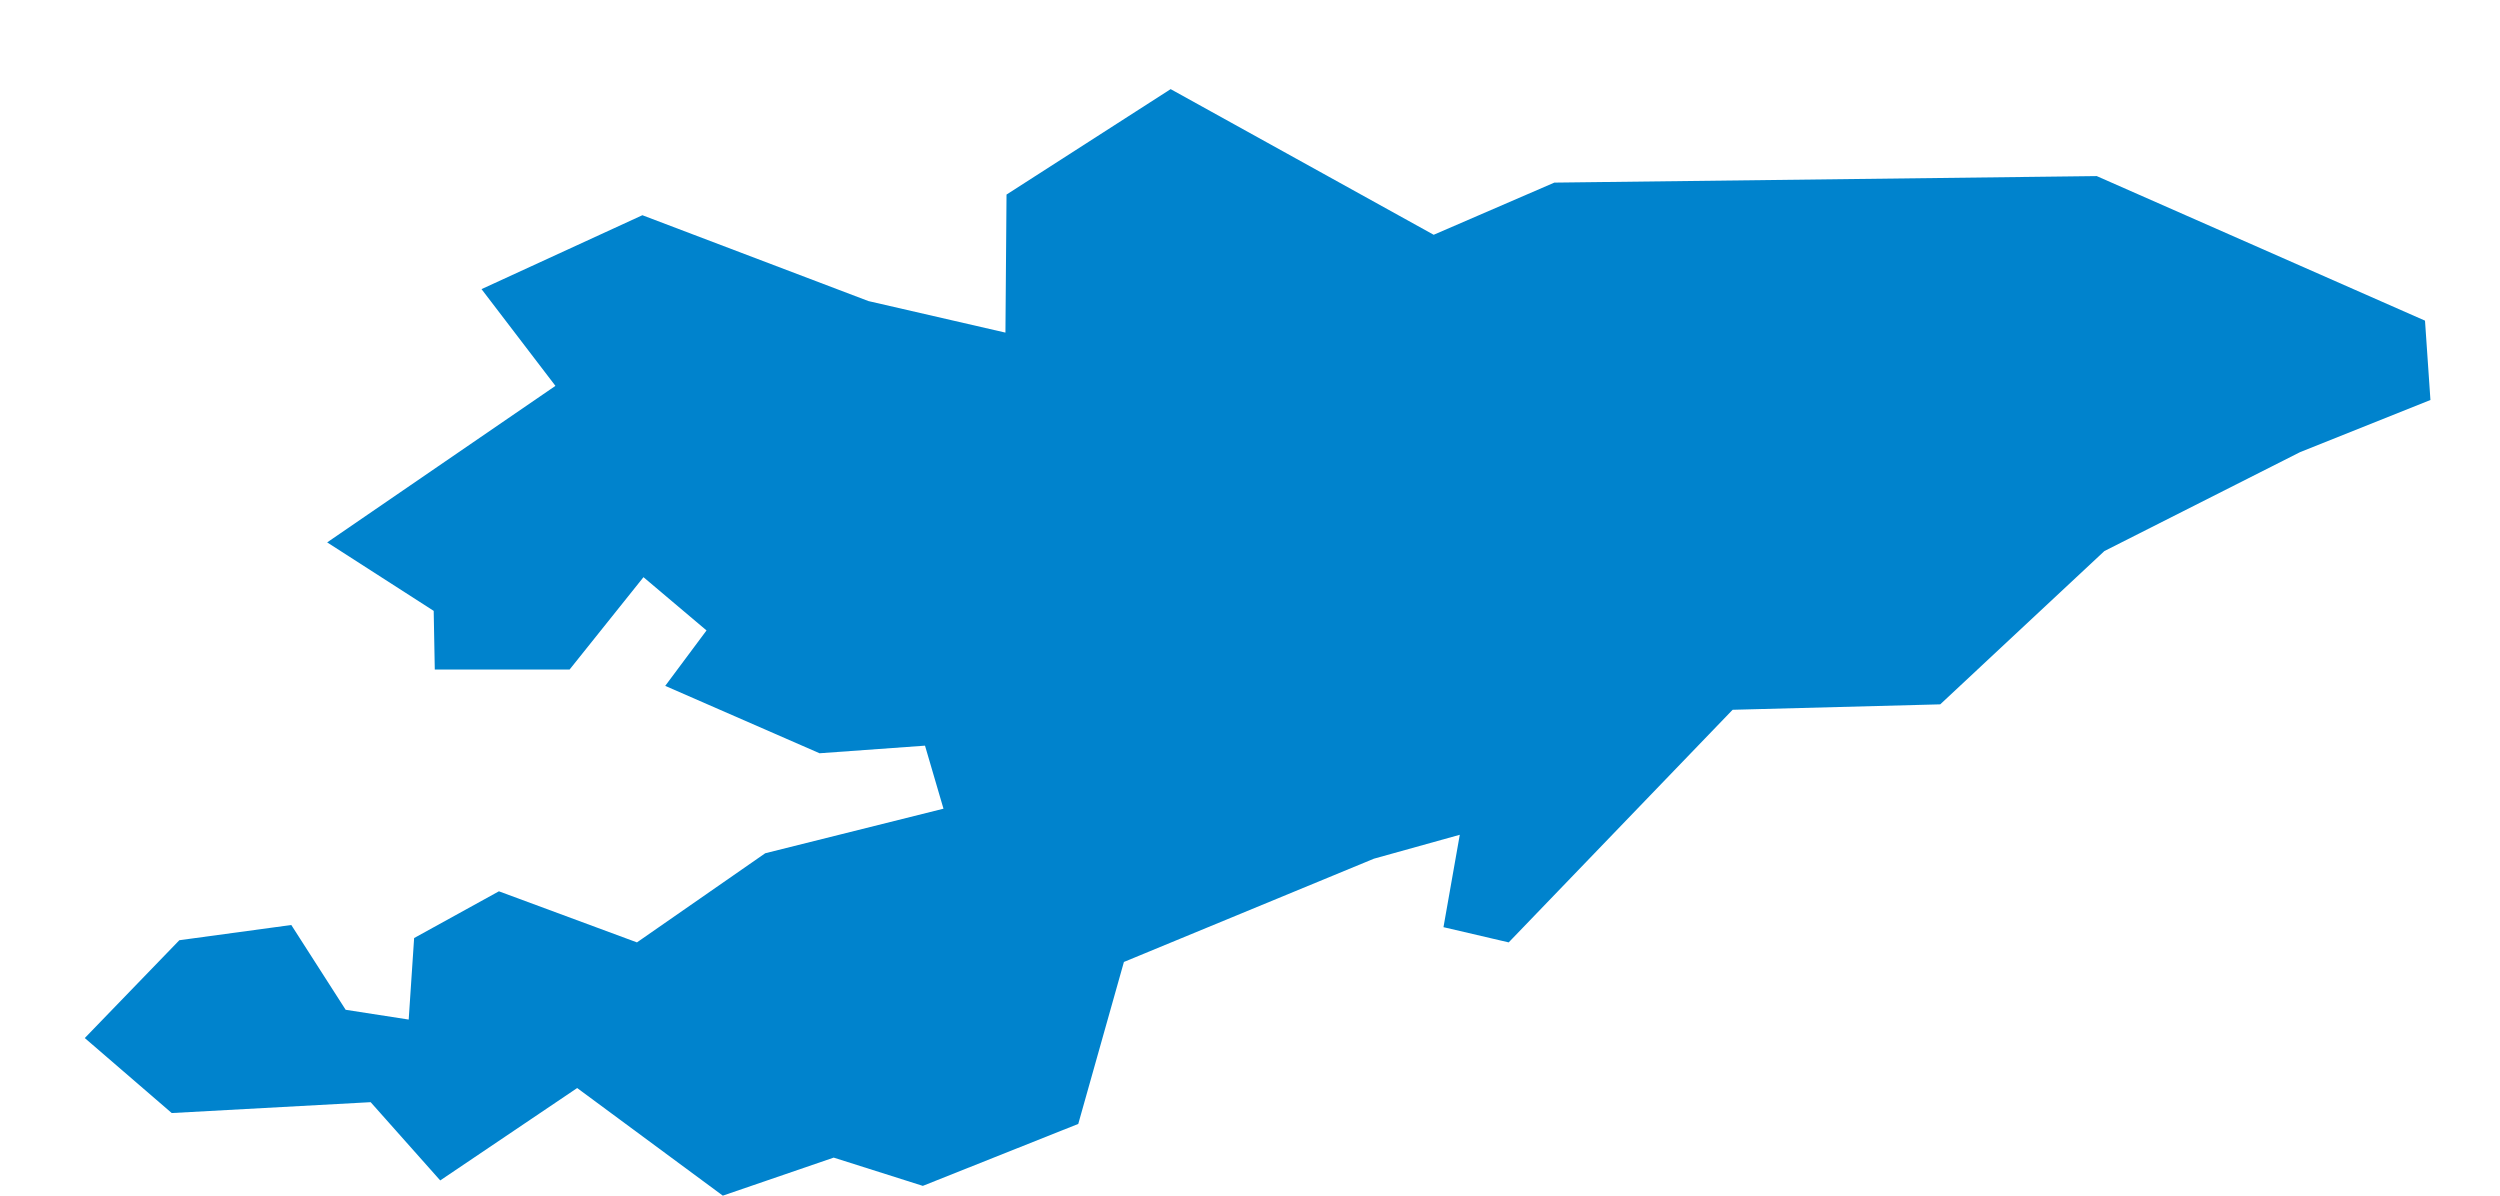 <?xml version="1.0" encoding="utf-8"?>
<!-- Generator: Avocode 2.3.2-ea60620 - http://avocode.com -->
<svg height="11" width="23" xmlns:xlink="http://www.w3.org/1999/xlink" xmlns="http://www.w3.org/2000/svg" viewBox="0 0 23 11">
    <path fill="#0083cd" fill-rule="evenodd" d="M 6.65 11 L 7.67 10.65 L 8.49 10.91 L 9.92 10.34 L 10.34 8.85 L 12.64 7.9 L 13.43 7.68 L 13.28 8.53 L 13.88 8.67 L 15.94 6.53 L 17.85 6.48 L 19.36 5.07 L 21.16 4.16 L 22.36 3.68 L 22.31 2.95 L 19.29 1.62 L 14.3 1.68 L 13.19 2.16 L 10.77 0.82 L 9.26 1.79 L 9.25 3.06 L 7.99 2.77 L 5.91 1.98 L 4.43 2.66 L 5.11 3.55 L 3.01 4.99 L 3.99 5.62 L 4 6.16 L 5.24 6.16 L 5.92 5.31 L 6.5 5.8 L 6.12 6.31 L 7.54 6.93 L 8.51 6.86 L 8.68 7.44 L 7.04 7.85 L 5.86 8.67 L 4.59 8.2 L 3.81 8.63 L 3.76 9.38 L 3.18 9.29 L 2.68 8.51 L 1.65 8.65 L 0.78 9.55 L 1.58 10.24 L 3.41 10.14 L 4.05 10.86 L 5.31 10.01 L 6.65 11 Z M 6.65 11" />
</svg>